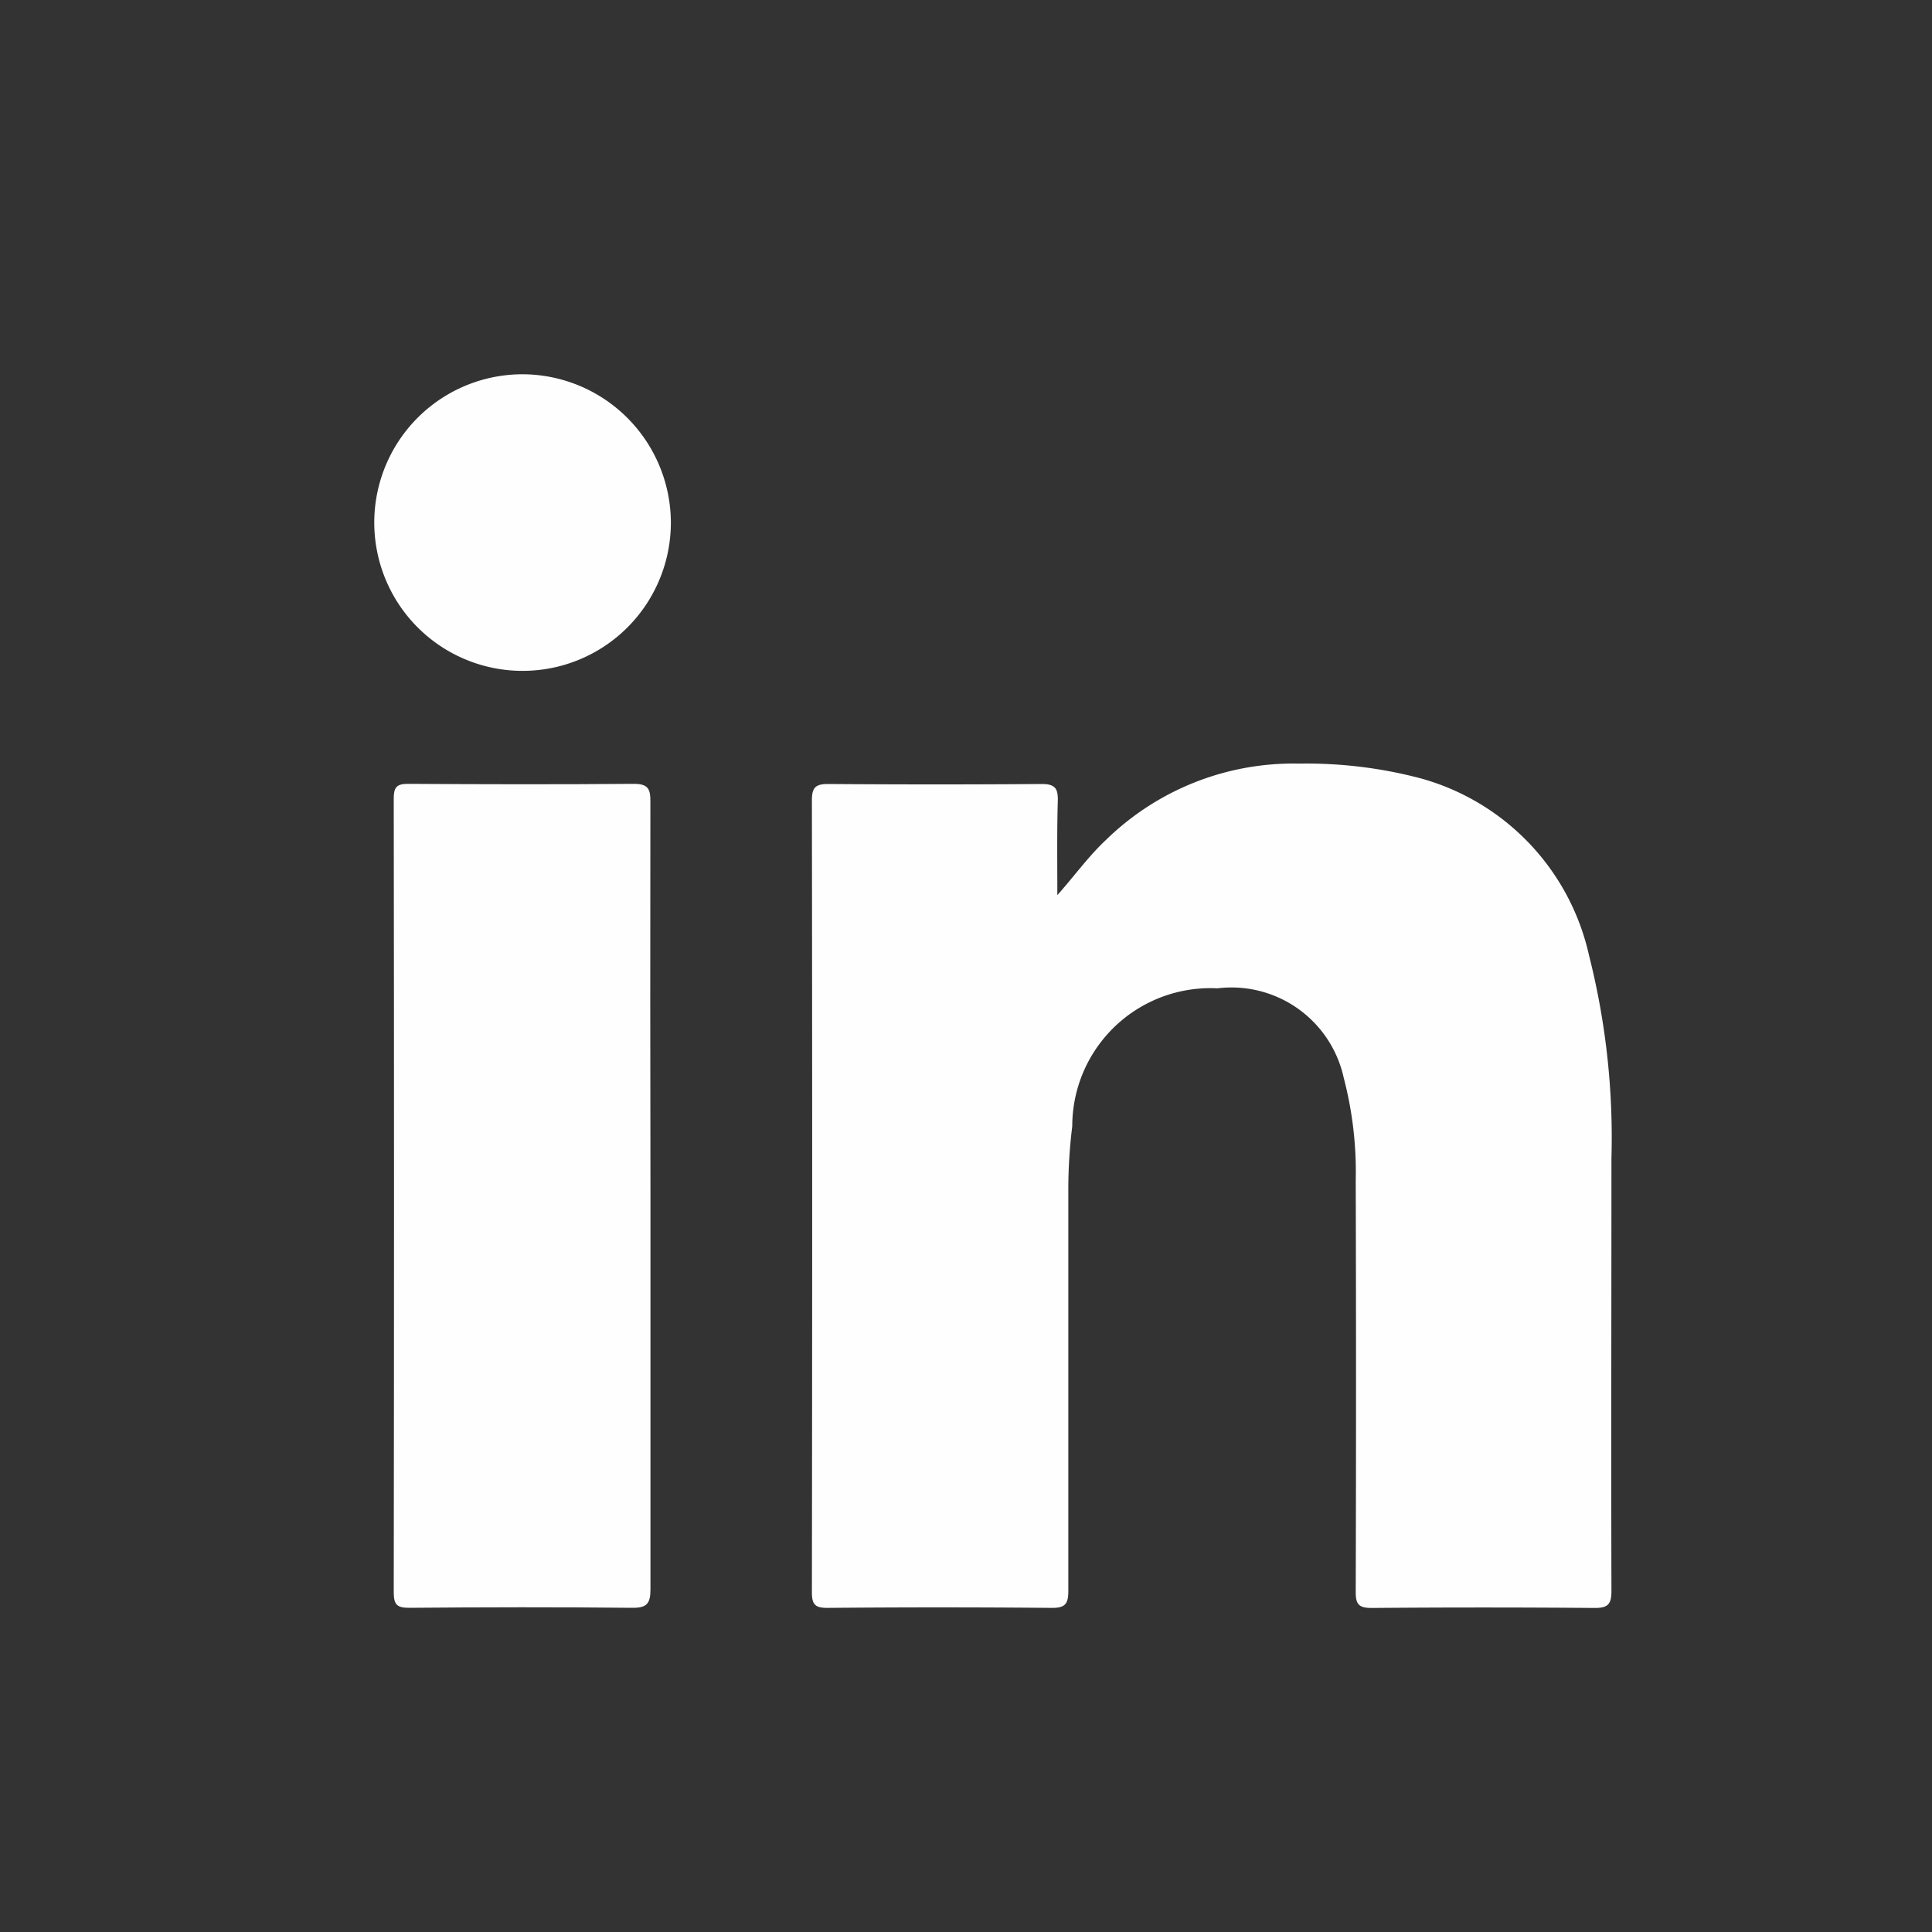 <svg xmlns="http://www.w3.org/2000/svg" width="25" height="25" data-name="Component 27 – 7"><rect width="100%" height="100%" fill="#333333" stroke="none"/><g data-name="Group 689"><g data-name="Group 688"><g fill="#fefefe" data-name="Group 687"><path d="M13.682 11.583c.222-.249.4-.5.632-.717a3.47 3.47 0 0 1 2.5-.985 5.779 5.779 0 0 1 1.57.191 3.068 3.068 0 0 1 2.178 2.291 9.6 9.6 0 0 1 .29 2.625c0 1.866-.005 3.731 0 5.6 0 .174-.048.22-.221.219q-1.441-.012-2.883 0c-.169 0-.206-.051-.205-.211q.008-2.663 0-5.326a4.79 4.79 0 0 0-.155-1.322 1.487 1.487 0 0 0-1.635-1.159 1.787 1.787 0 0 0-1.878 1.784 6.66 6.66 0 0 0-.051.833v5.179c0 .172-.042.223-.218.221q-1.452-.013-2.9 0c-.155 0-.2-.041-.2-.2q.007-5.127 0-10.254c0-.169.055-.208.215-.207q1.379.01 2.758 0c.169 0 .213.053.209.214-.012.407-.006.816-.006 1.224Z" data-name="Path 1343"/><path d="M8.417 15.49v5.073c0 .188-.046.245-.24.242-.961-.01-1.922-.008-2.882 0-.154 0-.2-.037-.2-.2q.007-5.136 0-10.271c0-.142.034-.192.185-.191.975.006 1.949.008 2.924 0 .187 0 .213.071.212.231q-.004 2.558.001 5.116Z" data-name="Path 1344"/><path d="M8.681 6.752a1.919 1.919 0 1 1-1.916-1.909 1.925 1.925 0 0 1 1.916 1.909Z" data-name="Path 1345"/></g></g></g></svg>